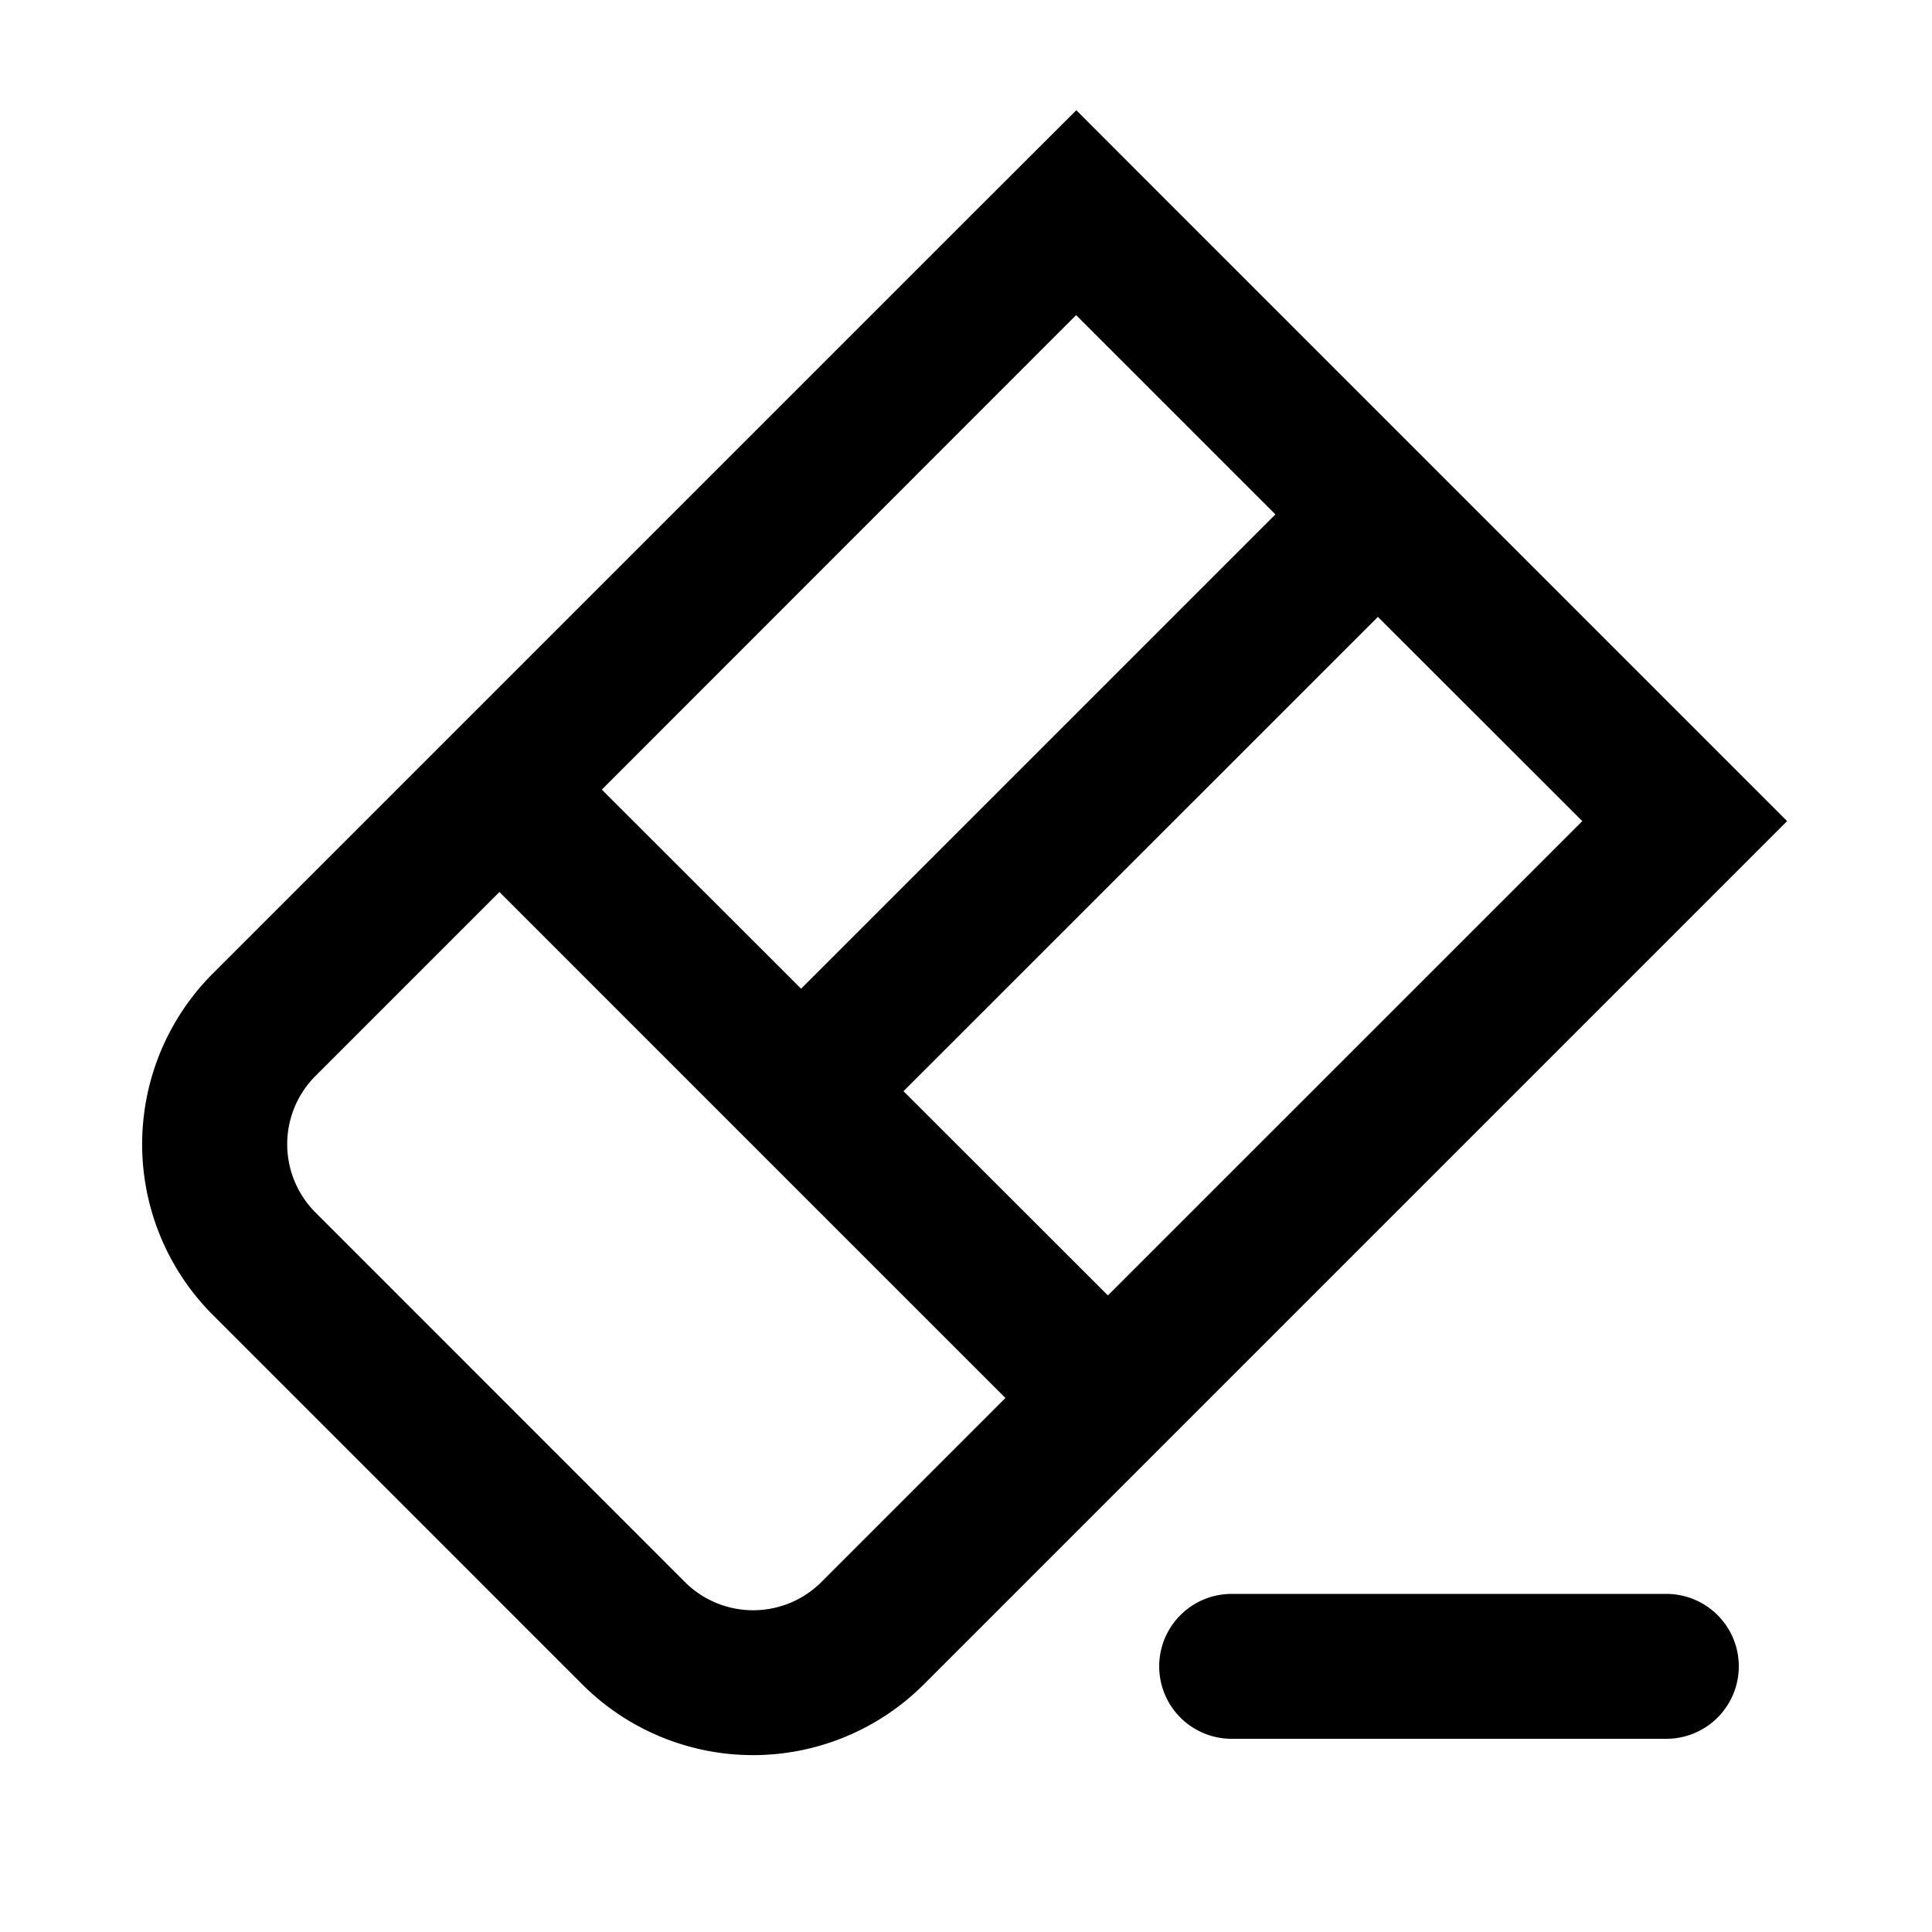 <svg xmlns="http://www.w3.org/2000/svg" width="20" height="20" viewBox="0 0 20 20"><path fill="currentColor" fill-rule="evenodd" d="m11.14 3.262 2.063 2.063-4.91 4.91L6.23 8.174zm-1.787 8.034 4.911-4.91L16.38 8.5l-4.911 4.91zM5.17 9.234l-1.904 1.904a1 1 0 000 1.414l3.823 3.824a1 1 0 001.415 0l1.904-1.904zm5.972-8.093L12.2 2.2l5.24 5.24L18.5 8.5l-1.06 1.06-7.877 7.877a2.5 2.5 0 01-3.535 0l-3.824-3.824a2.5 2.5 0 010-3.536l7.876-7.876zM12.75 16.5a.75.75 0 000 1.5h4.5a.75.75 0 000-1.5z" clip-rule="evenodd"/></svg>